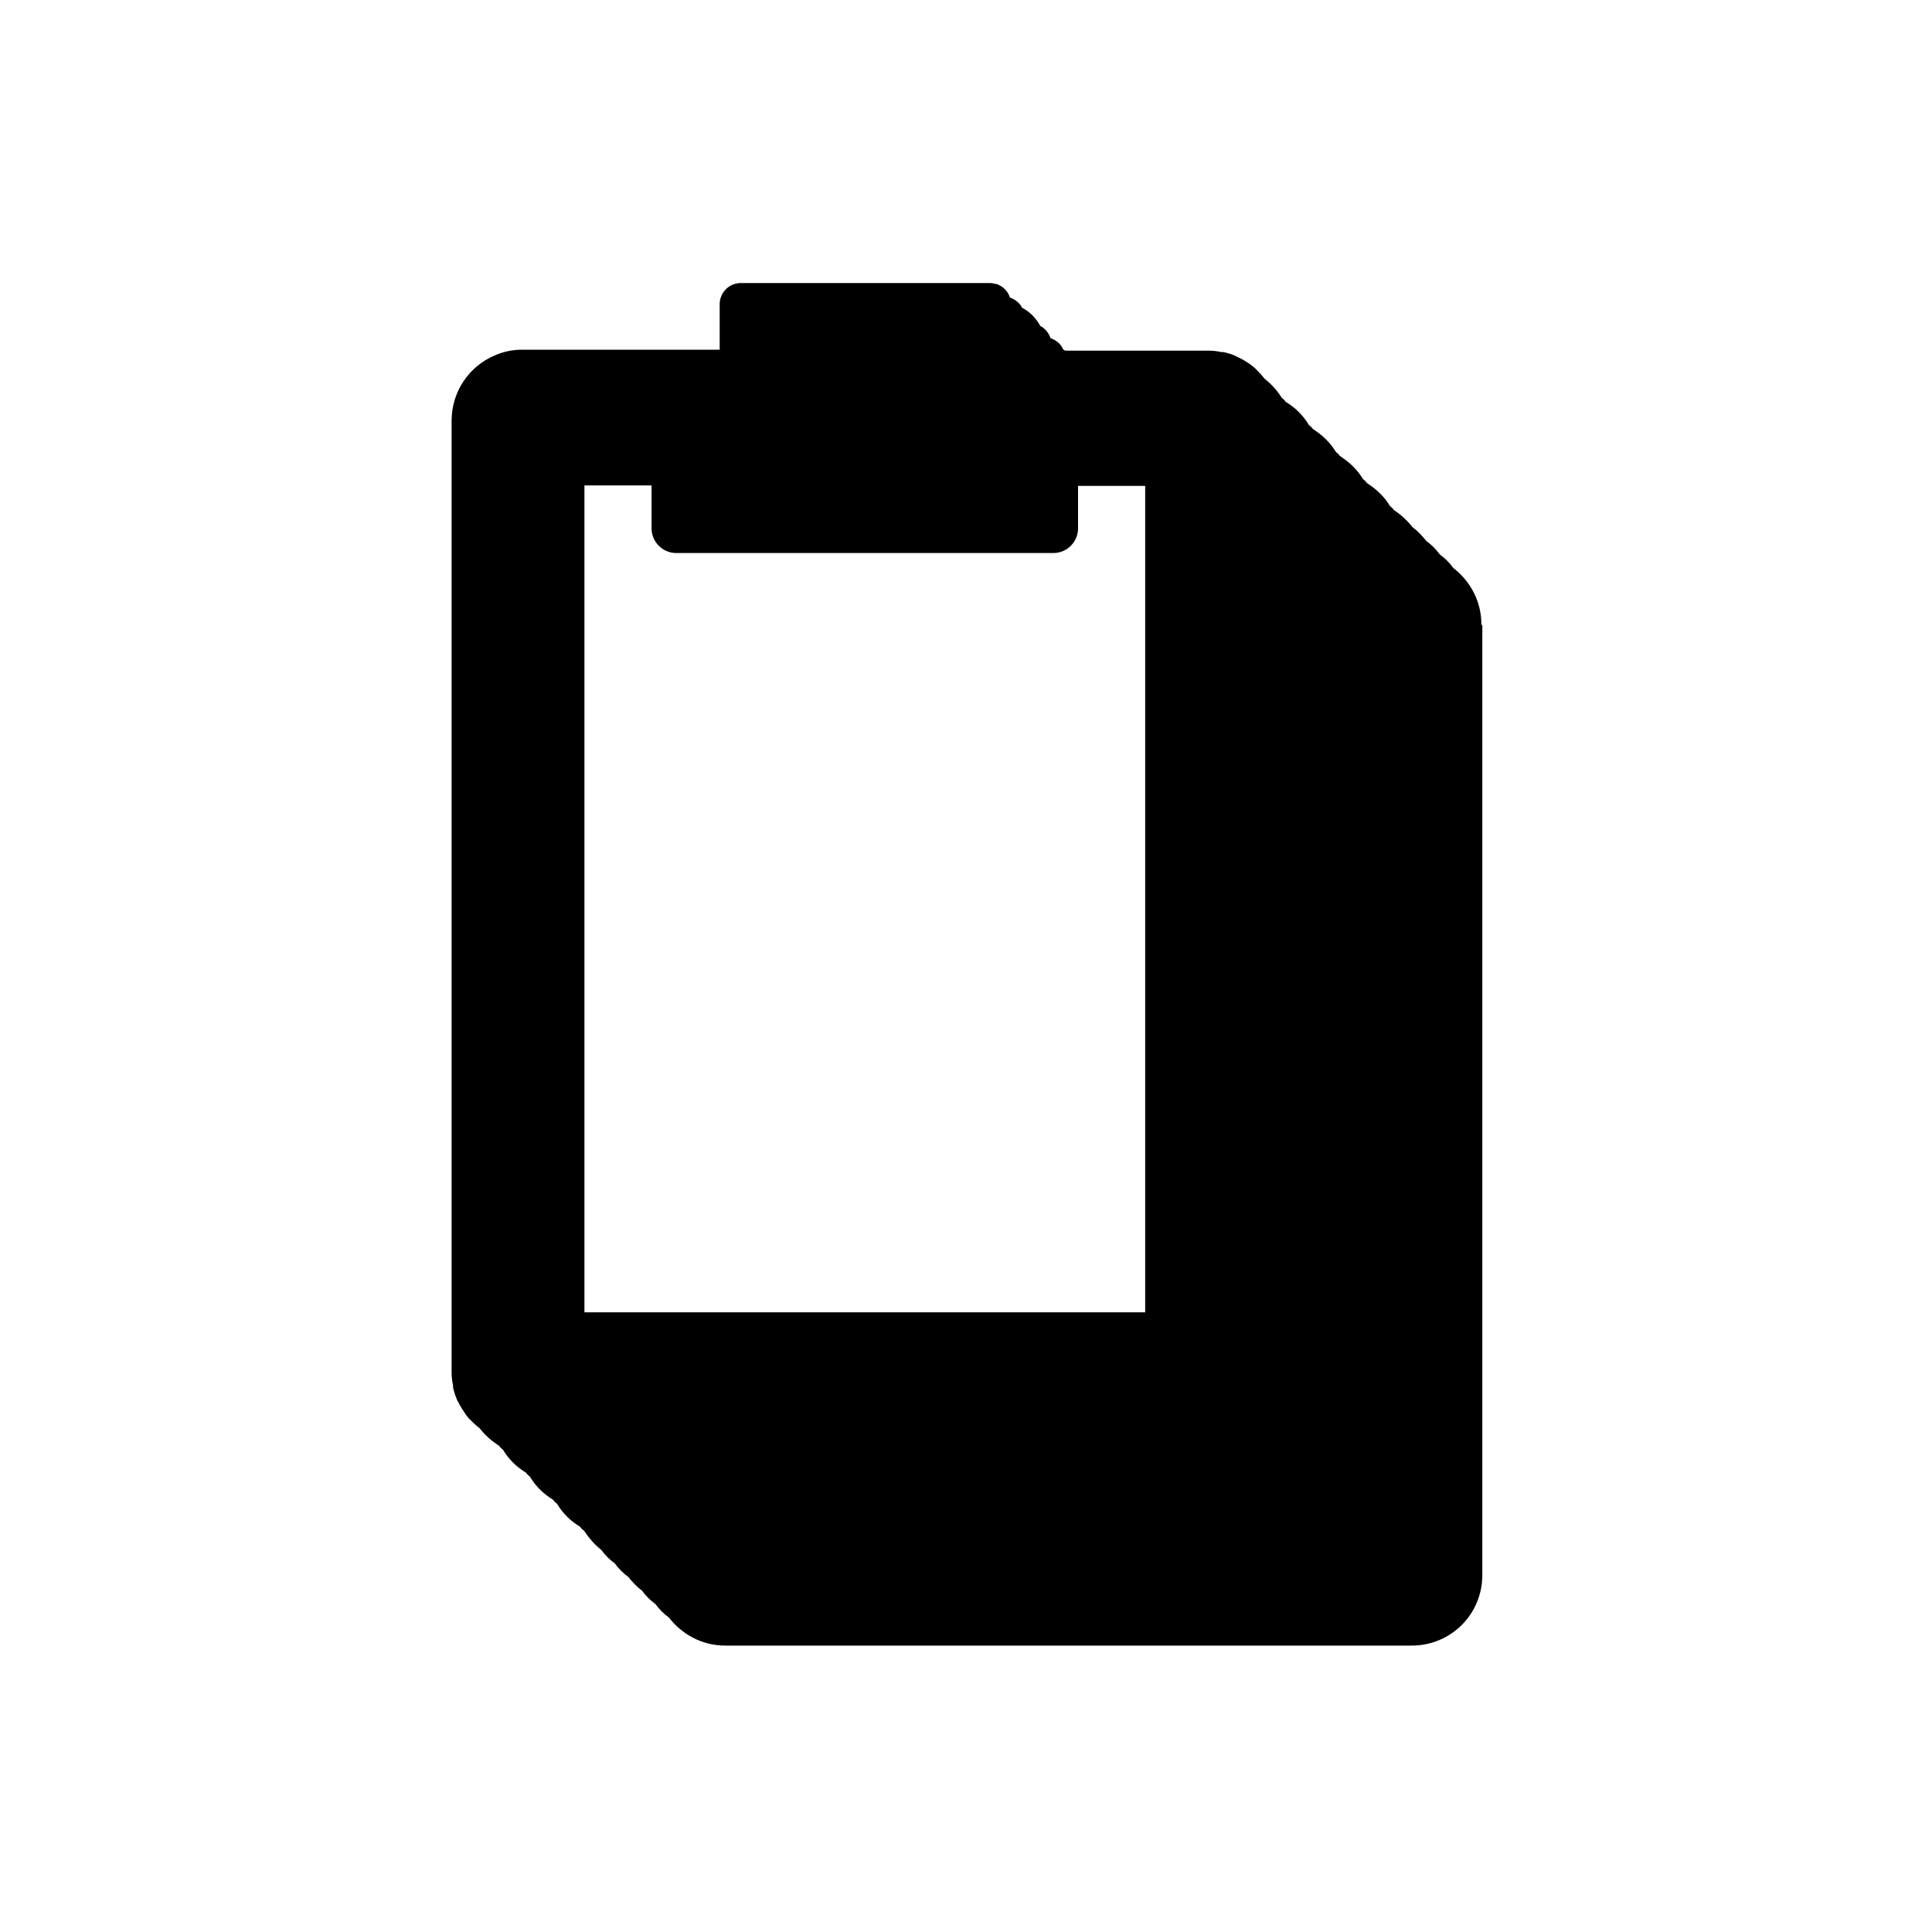 <?xml version="1.0" encoding="UTF-8"?><svg id="a" xmlns="http://www.w3.org/2000/svg" viewBox="0 0 400 400"><path d="M306.7,129.6h0c0-.1,0-.3,0-.4,0-4.7-2.3-8.9-5.8-11.6-.8-1.1-1.7-2-2.8-2.8-.8-1.1-1.7-2-2.8-2.8-.8-1-1.7-2-2.8-2.8-1.1-1.4-2.4-2.6-3.9-3.6-.2-.3-.5-.6-.8-.8-1.2-2-2.8-3.5-4.8-4.8-.2-.3-.5-.6-.8-.8-1.2-2-2.8-3.5-4.8-4.8-.2-.3-.5-.6-.8-.8-1.2-2-2.8-3.5-4.8-4.8-.2-.3-.5-.6-.8-.8-1.2-2-2.8-3.6-4.8-4.8-.2-.3-.5-.6-.8-.8-1-1.6-2.2-2.9-3.6-4-.6-.8-1.3-1.5-2-2.2-.2-.2-.4-.3-.6-.5-.5-.4-1-.7-1.5-1-.4-.3-.9-.5-1.3-.7-.3-.1-.5-.3-.8-.4-.7-.3-1.4-.5-2.2-.7-.2,0-.4,0-.5,0-.9-.2-1.7-.3-2.6-.3s-.2,0-.3,0h-29.3c-.3,0-.6-.2-.7-.5-.5-1-1.4-1.7-2.5-2.1-.4-1.1-1.1-2-2.1-2.5-.9-1.6-2.1-2.9-3.8-3.8-.5-1-1.4-1.7-2.5-2.1-.3-.9-.8-1.6-1.6-2.2,0,0,0,0,0,0-.3-.2-.7-.4-1.1-.6,0,0-.2,0-.2,0-.4-.1-.8-.2-1.3-.2,0,0,0,0,0,0h0s0,0,0,0h-51.4s0,0-.1,0h0c-2.5,0-4.4,2-4.4,4.4s0,0,0,0v9.4h-40.9s0,0,0,0h0c-2,0-3.9.4-5.7,1.2-5.2,2.2-8.9,7.4-8.9,13.5h0c0,.1,0,.3,0,.4h0v196.7h0s0,0,0,0c0,0,0,0,0,0,0,.9.1,1.8.3,2.6,0,.2,0,.4,0,.5.2.8.4,1.5.7,2.2.1.3.2.6.4.8.2.5.5.9.7,1.3.3.5.7,1,1,1.5.2.2.3.4.5.6.7.7,1.4,1.4,2.2,2,0,0,0,0,0,0,1.1,1.4,2.4,2.6,4,3.6.2.3.5.6.8.8,1.2,2,2.8,3.6,4.8,4.8.2.3.5.6.8.8,1.2,2,2.8,3.6,4.8,4.8.2.3.5.6.8.8,1.2,2,2.8,3.6,4.8,4.8.2.3.5.6.8.8,1,1.5,2.2,2.9,3.6,4,.8,1.1,1.7,2,2.8,2.8.8,1.1,1.7,2,2.8,2.8.8,1,1.7,2,2.8,2.8.8,1.1,1.7,2,2.8,2.8.8,1.1,1.7,2,2.8,2.8,2.7,3.5,6.9,5.8,11.6,5.8s.4,0,.6,0h0c0,0,140.8,0,140.8,0,.3,0,.5,0,.8,0,8.1,0,14.6-6.5,14.6-14.6s0-.1,0-.2h0v-196.7ZM121,100.5h13.9s0,8.6,0,8.6c0,0,0,.2,0,.3,0,2.8,2.3,5.1,5.1,5.1s0,0,0,0h0s78.1,0,78.1,0c2.8,0,5.1-2.3,5.1-5.1s0,0,0-.1v-8.7s13.9,0,13.9,0c0,0,0,171.1,0,171.1h-116.1V100.5Z"/></svg>
